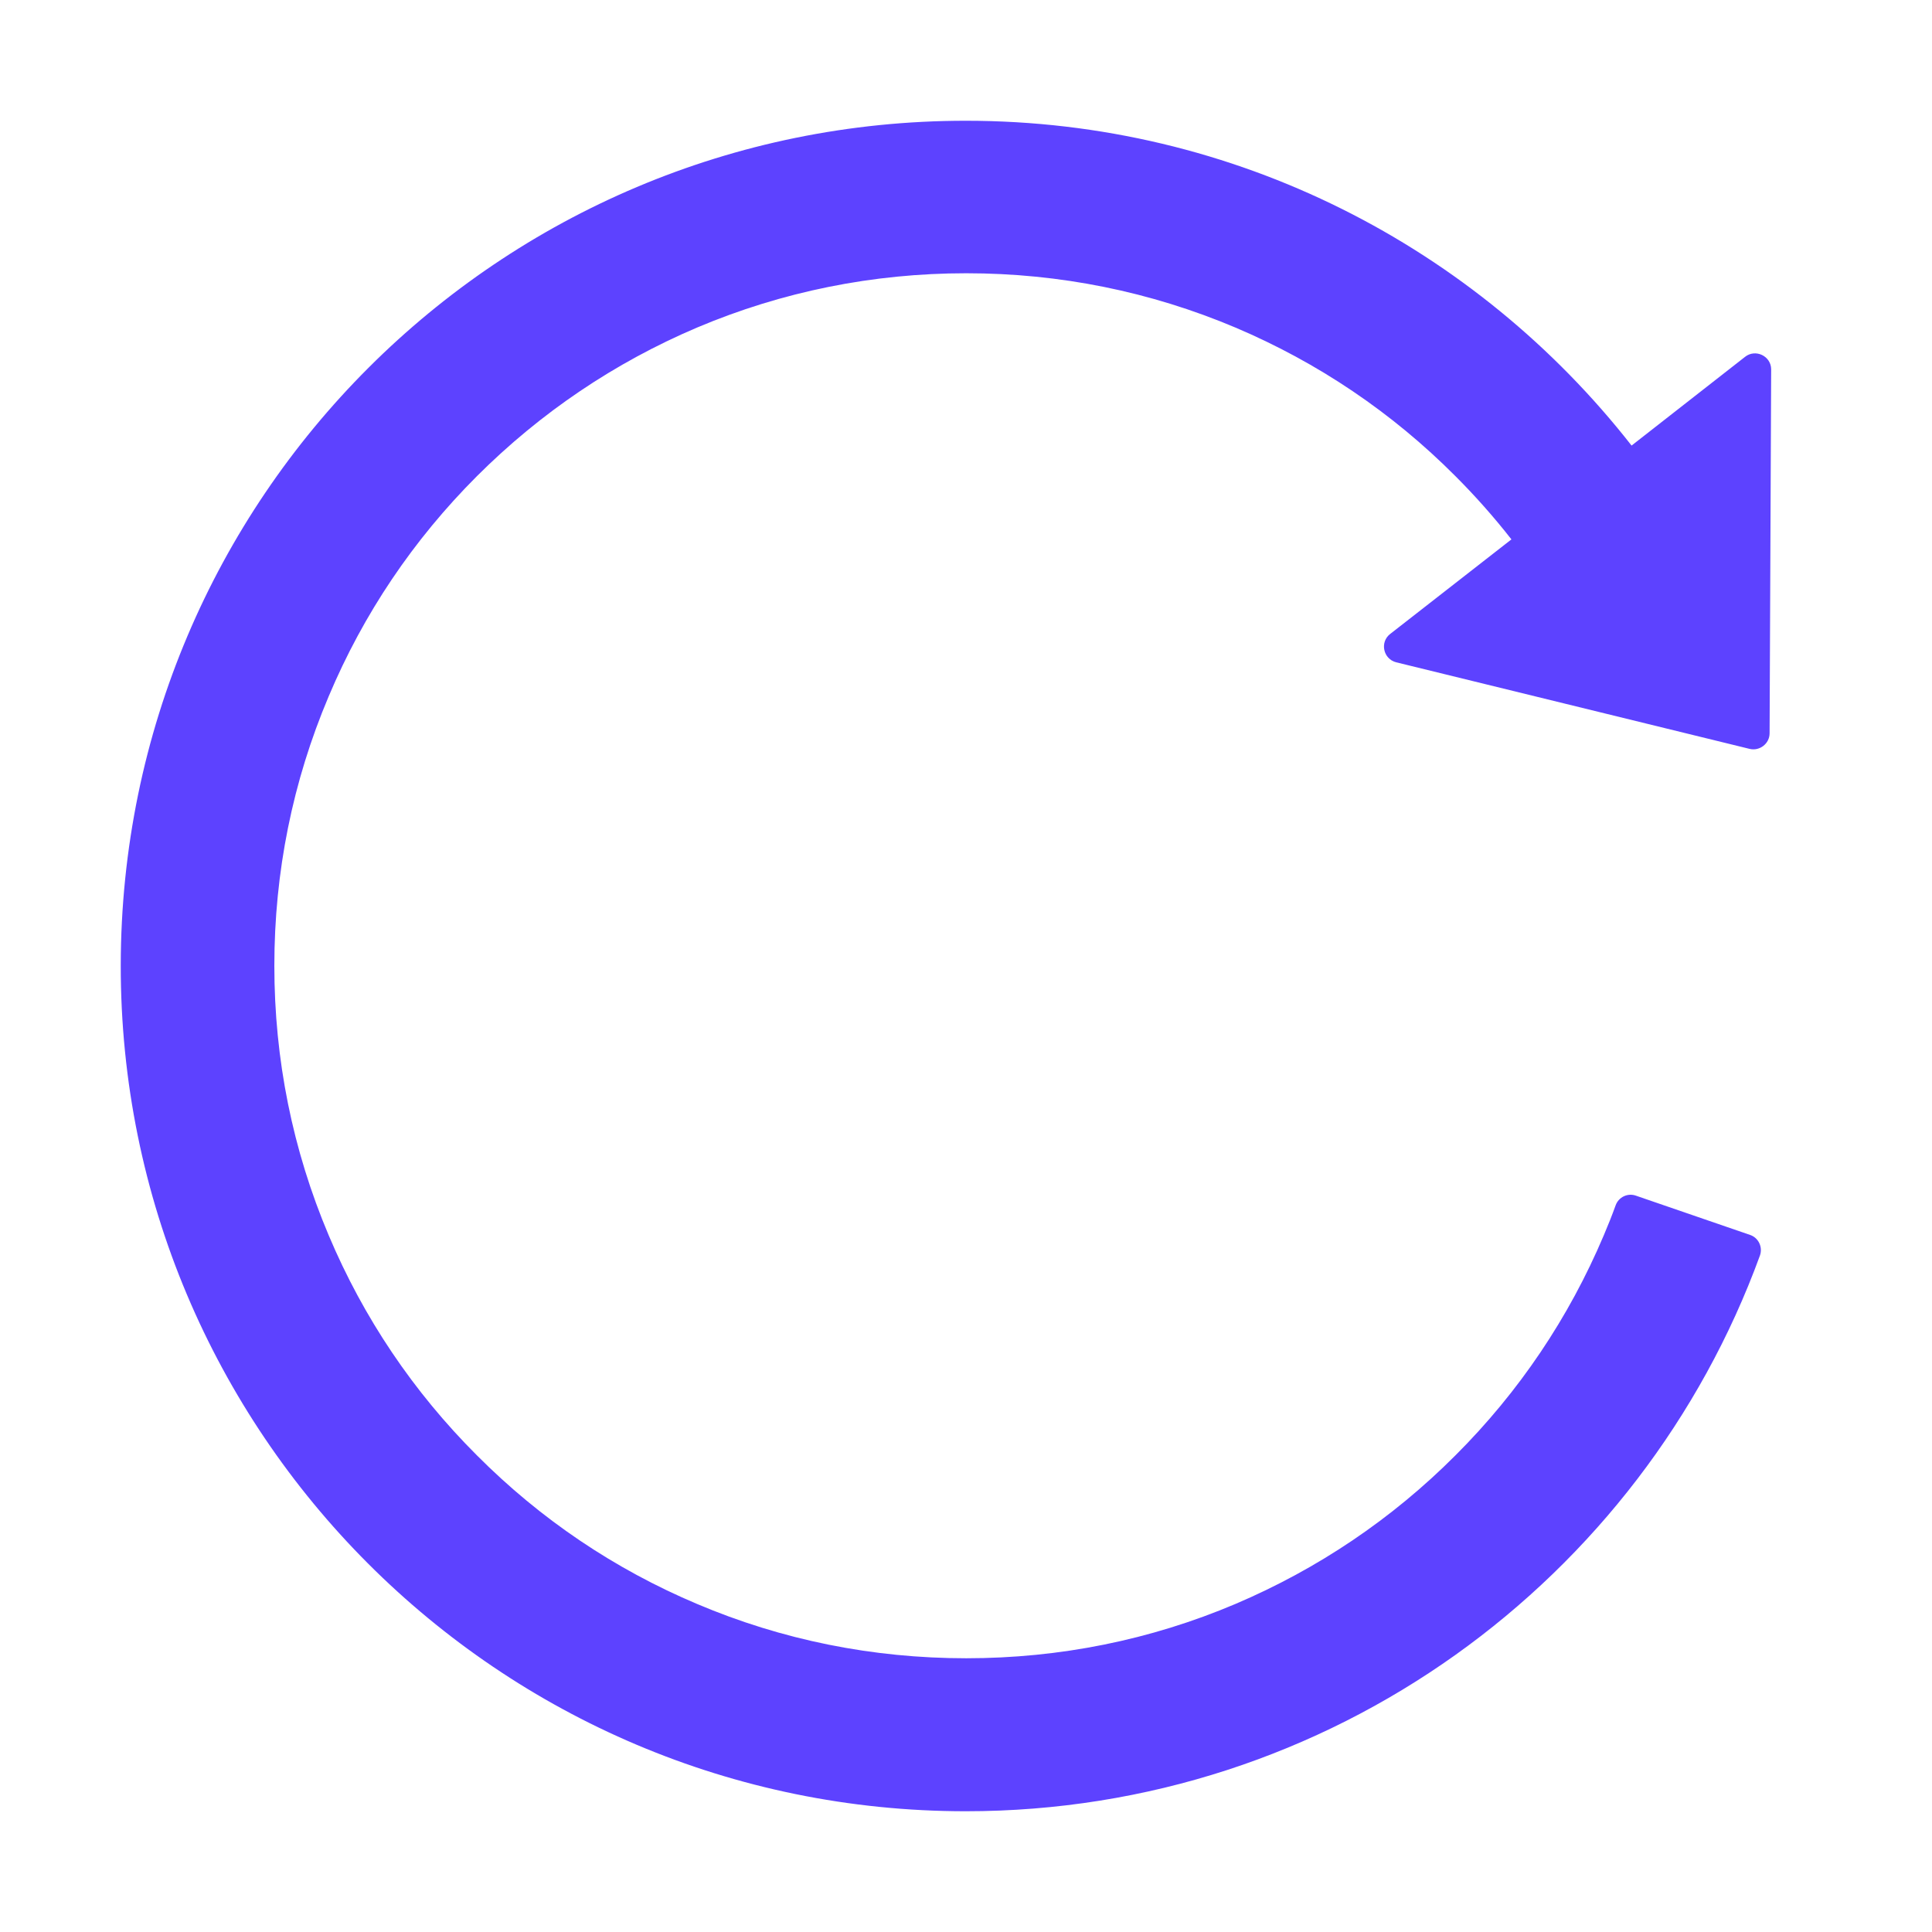 
<svg width="16px" height="16px" viewBox="0 0 16 16" version="1.1" xmlns="http://www.w3.org/2000/svg" xmlns:xlink="http://www.w3.org/1999/xlink">
    
    <g id="rxsgztrxfn" stroke="none" stroke-width="1" fill="none" fill-rule="evenodd">
        <g id="mvbmgggkcy" transform="translate(-559, -591)">
            <g id="omyqtemypk" transform="translate(559, 588)">
                <g id="ozfpjspzvb" transform="translate(0, 3)">
                    <g id="woehkcxlmm" transform="translate(1, 1)"></g>
                    <rect id="flexrefmqu" x="0" y="0" width="16" height="16"></rect>
                    <path d="M14.452,2.955 L13.512,3.69 C12.23,2.052 10.237,1 7.998,1 C4.133,1 1.005,4.125 1,7.992 C0.995,11.862 4.13,15 7.998,15 C11.02,15 13.595,13.083 14.575,10.398 C14.6,10.328 14.563,10.25 14.493,10.227 L13.548,9.902 C13.48,9.878 13.405,9.913 13.38,9.982 C13.35,10.065 13.317,10.148 13.282,10.23 C12.993,10.913 12.58,11.527 12.053,12.053 C11.527,12.58 10.913,12.993 10.232,13.283 C9.527,13.582 8.775,13.733 8.002,13.733 C7.227,13.733 6.477,13.582 5.772,13.283 C5.09,12.995 4.477,12.582 3.95,12.053 C3.423,11.527 3.01,10.913 2.722,10.23 C2.423,9.523 2.272,8.773 2.272,7.998 C2.272,7.223 2.423,6.473 2.722,5.767 C3.01,5.083 3.423,4.47 3.95,3.943 C4.477,3.417 5.09,3.003 5.772,2.713 C6.477,2.415 7.228,2.263 8.002,2.263 C8.777,2.263 9.527,2.415 10.232,2.713 C10.913,3.002 11.527,3.415 12.053,3.943 C12.218,4.108 12.373,4.283 12.517,4.467 L11.513,5.25 C11.425,5.318 11.455,5.458 11.563,5.485 L14.49,6.202 C14.573,6.222 14.655,6.158 14.655,6.073 L14.668,3.058 C14.667,2.948 14.538,2.887 14.452,2.955 L14.452,2.955 Z" id="sfbliodgyb" fill="#5d42ff"></path>
                </g>
            </g>
        </g>
    </g>
</svg>
